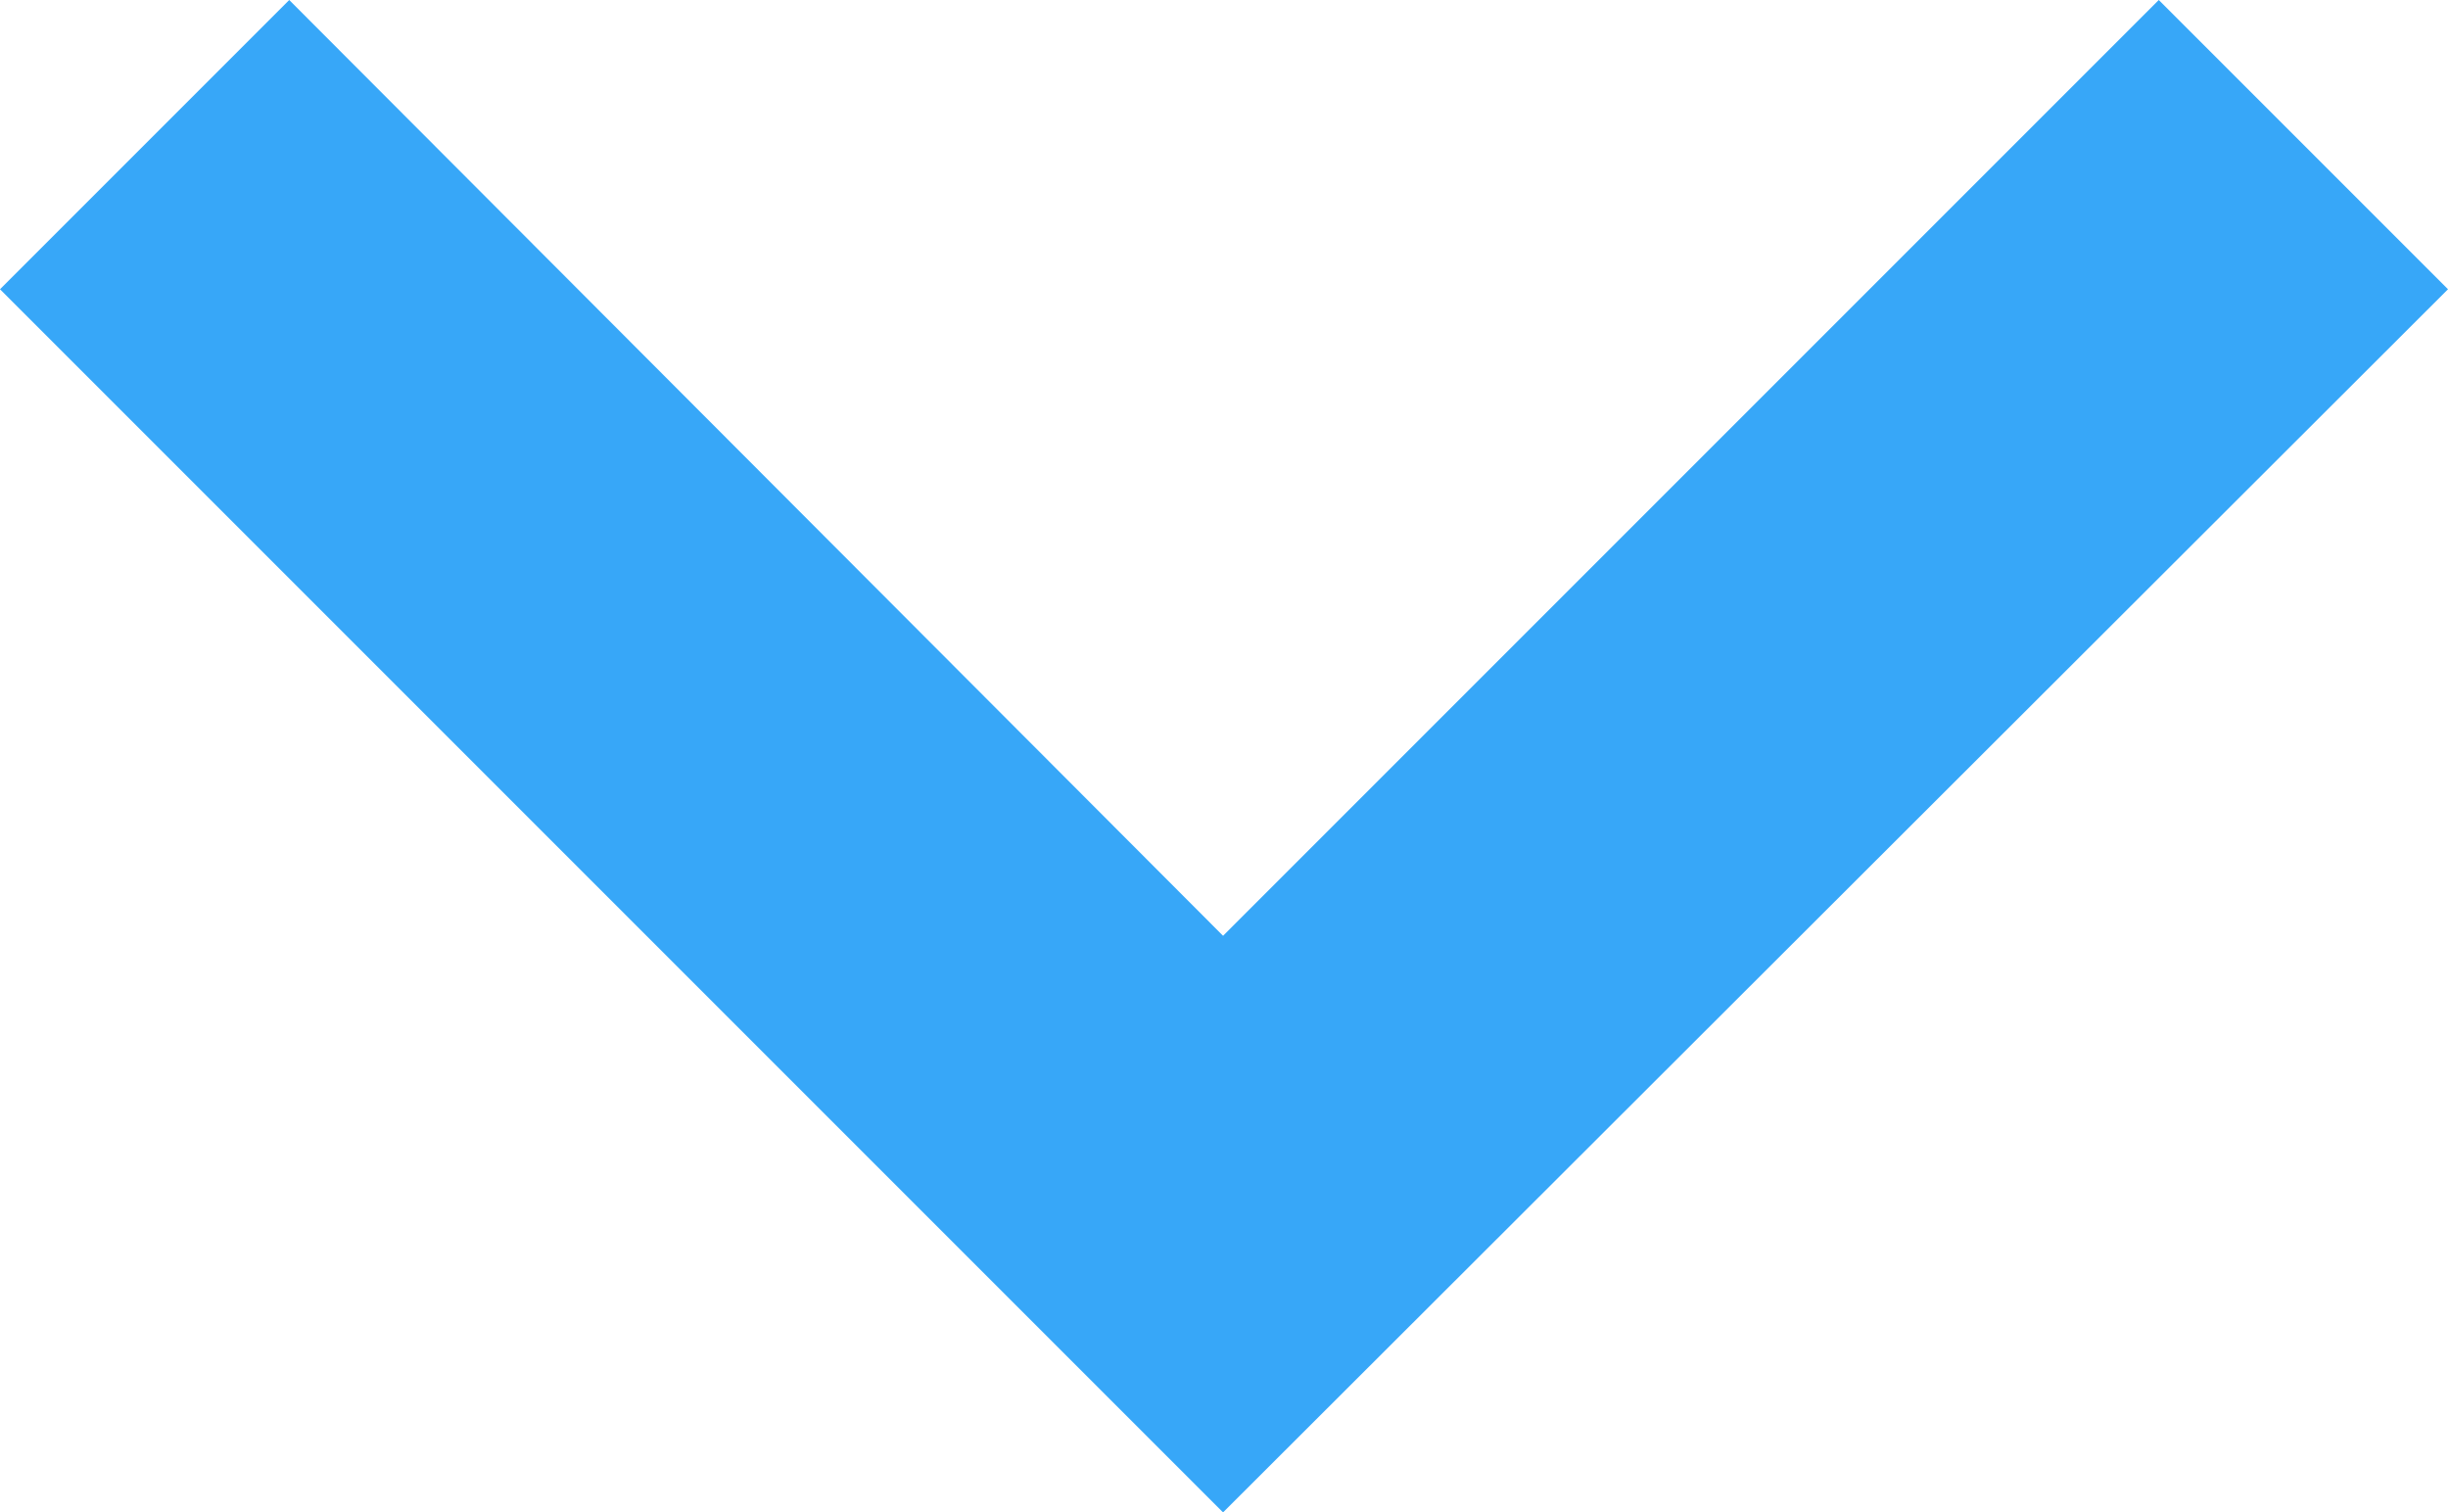<svg id="Layer_1" data-name="Layer 1" xmlns="http://www.w3.org/2000/svg" viewBox="0 0 12.95 8">
  <defs>
    <style>
      .cls-1 {
        fill: #37a7f8;
      }
    </style>
  </defs>
  <title>icon-list-arrow</title>
  <polygon id="Shape-Copy" class="cls-1" points="1.53 0 6.47 4.95 11.42 0 12.95 1.53 6.47 8 0 1.53 1.53 0"/>
</svg>
